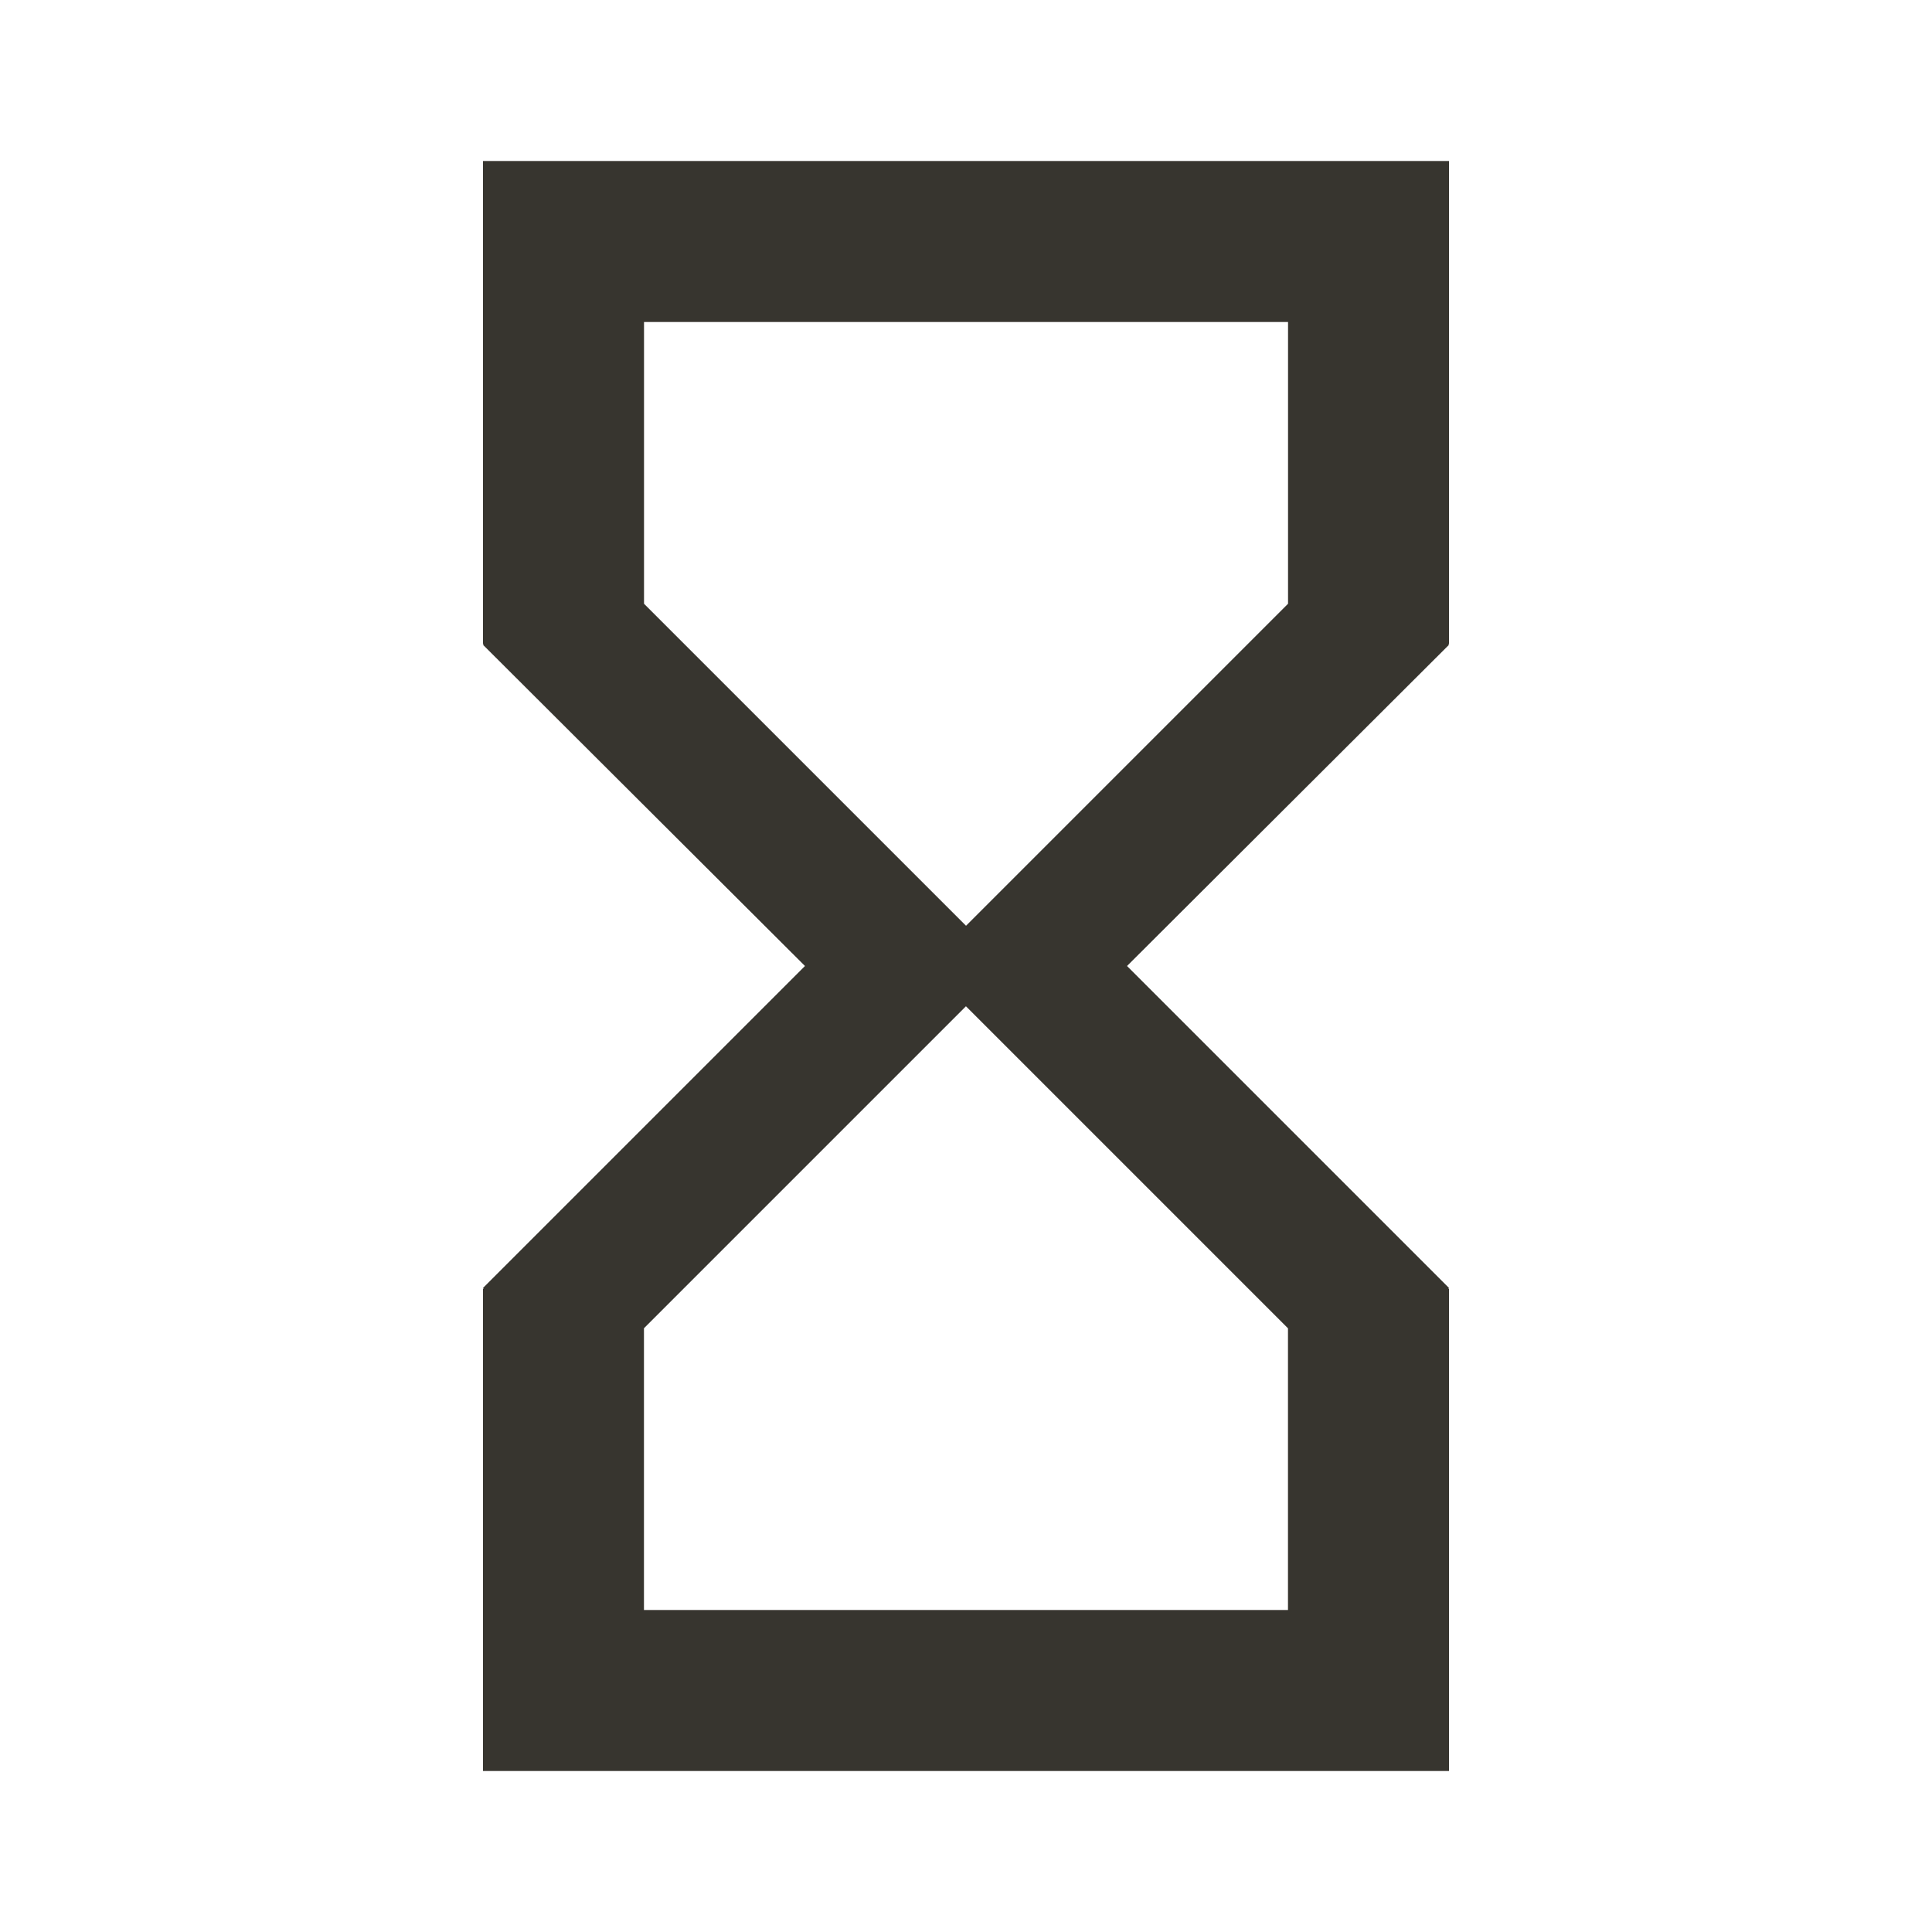 <!-- Generated by IcoMoon.io -->
<svg version="1.1" xmlns="http://www.w3.org/2000/svg" width="32" height="32" viewBox="0 0 32 32">
<title>mt-hourglass_empty</title>
<path fill="#37352f" d="M8 2.667v8h0.013l-0.013 0.013 5.333 5.32-5.333 5.333 0.013 0.013h-0.013v7.987h16v-7.987h-0.013l0.013-0.013-5.333-5.333 5.333-5.32-0.013-0.013h0.013v-8h-16zM21.333 22v4.667h-10.667v-4.667l5.333-5.333 5.333 5.333zM16 15.333l-5.333-5.333v-4.667h10.667v4.667l-5.333 5.333z"></path>
</svg>
